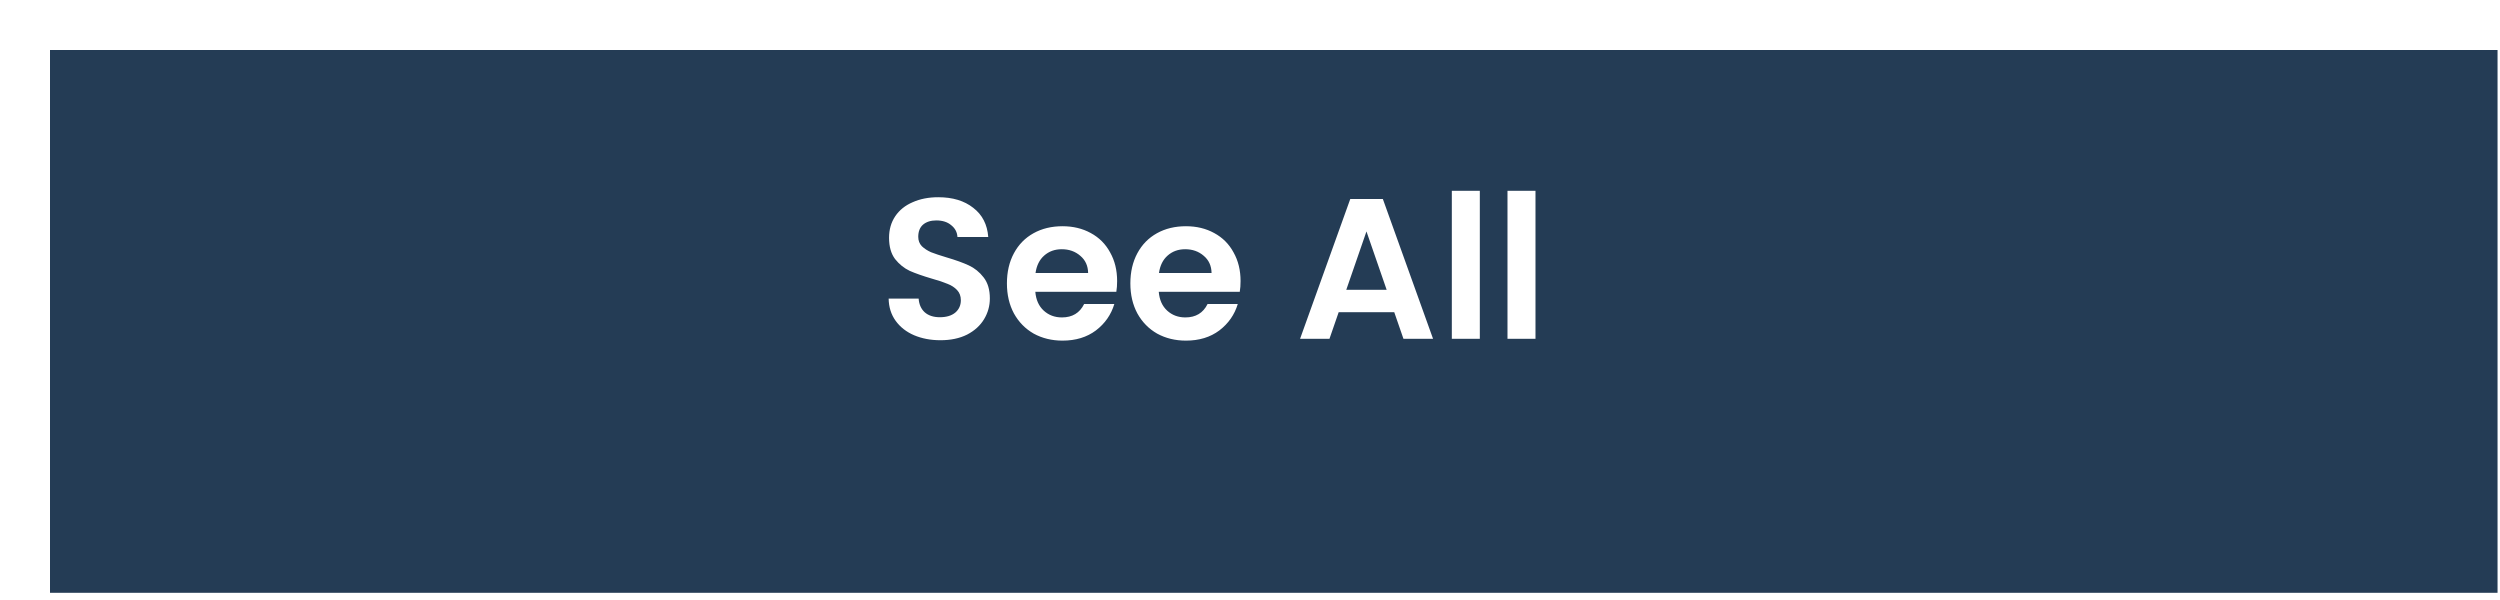 <svg width="200" height="48" viewBox="0 0 200 48" fill="none" xmlns="http://www.w3.org/2000/svg">
<g filter="url(#filter0_d_158_730)">
<rect width="195.803" height="43.424" fill="#243C55"/>
</g>
<path d="M75.236 27.218C74.457 27.218 73.754 27.084 73.124 26.818C72.505 26.551 72.015 26.167 71.652 25.666C71.29 25.164 71.103 24.572 71.092 23.89H73.492C73.524 24.348 73.684 24.711 73.972 24.978C74.271 25.244 74.676 25.378 75.188 25.378C75.711 25.378 76.121 25.255 76.42 25.01C76.719 24.754 76.868 24.423 76.868 24.018C76.868 23.687 76.767 23.415 76.564 23.202C76.362 22.988 76.106 22.823 75.796 22.706C75.498 22.578 75.082 22.439 74.548 22.29C73.823 22.076 73.231 21.868 72.772 21.666C72.324 21.452 71.935 21.138 71.604 20.722C71.284 20.295 71.124 19.73 71.124 19.026C71.124 18.364 71.29 17.788 71.62 17.298C71.951 16.807 72.415 16.434 73.012 16.178C73.609 15.911 74.292 15.778 75.06 15.778C76.212 15.778 77.145 16.06 77.86 16.626C78.585 17.18 78.986 17.959 79.06 18.962H76.596C76.575 18.578 76.409 18.263 76.1 18.018C75.802 17.762 75.401 17.634 74.9 17.634C74.463 17.634 74.111 17.746 73.844 17.97C73.588 18.194 73.46 18.519 73.46 18.946C73.46 19.244 73.556 19.495 73.748 19.698C73.951 19.89 74.196 20.05 74.484 20.178C74.783 20.295 75.199 20.434 75.732 20.594C76.457 20.807 77.049 21.02 77.508 21.234C77.967 21.447 78.362 21.767 78.692 22.194C79.023 22.62 79.188 23.18 79.188 23.874C79.188 24.471 79.034 25.026 78.724 25.538C78.415 26.05 77.962 26.46 77.364 26.77C76.767 27.068 76.058 27.218 75.236 27.218ZM89.37 22.482C89.37 22.802 89.349 23.09 89.306 23.346H82.826C82.879 23.986 83.103 24.487 83.498 24.85C83.893 25.212 84.378 25.394 84.954 25.394C85.786 25.394 86.378 25.036 86.73 24.322H89.146C88.89 25.175 88.4 25.879 87.674 26.434C86.949 26.978 86.058 27.25 85.002 27.25C84.149 27.25 83.381 27.063 82.698 26.69C82.026 26.306 81.498 25.767 81.114 25.074C80.741 24.38 80.554 23.58 80.554 22.674C80.554 21.756 80.741 20.951 81.114 20.258C81.487 19.564 82.01 19.031 82.682 18.658C83.354 18.284 84.127 18.098 85.002 18.098C85.845 18.098 86.597 18.279 87.258 18.642C87.93 19.004 88.448 19.522 88.81 20.194C89.183 20.855 89.37 21.618 89.37 22.482ZM87.05 21.842C87.04 21.266 86.832 20.807 86.426 20.466C86.021 20.114 85.525 19.938 84.938 19.938C84.383 19.938 83.914 20.108 83.53 20.45C83.157 20.78 82.927 21.244 82.842 21.842H87.05ZM99.245 22.482C99.245 22.802 99.224 23.09 99.181 23.346H92.701C92.754 23.986 92.978 24.487 93.373 24.85C93.768 25.212 94.253 25.394 94.829 25.394C95.661 25.394 96.253 25.036 96.605 24.322H99.021C98.765 25.175 98.275 25.879 97.549 26.434C96.824 26.978 95.933 27.25 94.877 27.25C94.024 27.25 93.256 27.063 92.573 26.69C91.901 26.306 91.373 25.767 90.989 25.074C90.616 24.38 90.429 23.58 90.429 22.674C90.429 21.756 90.616 20.951 90.989 20.258C91.362 19.564 91.885 19.031 92.557 18.658C93.229 18.284 94.002 18.098 94.877 18.098C95.72 18.098 96.472 18.279 97.133 18.642C97.805 19.004 98.323 19.522 98.685 20.194C99.058 20.855 99.245 21.618 99.245 22.482ZM96.925 21.842C96.915 21.266 96.707 20.807 96.301 20.466C95.896 20.114 95.4 19.938 94.813 19.938C94.258 19.938 93.789 20.108 93.405 20.45C93.032 20.78 92.802 21.244 92.717 21.842H96.925ZM111.541 24.978H107.093L106.357 27.106H104.005L108.021 15.922H110.629L114.645 27.106H112.277L111.541 24.978ZM110.933 23.186L109.317 18.514L107.701 23.186H110.933ZM118.386 15.266V27.106H116.146V15.266H118.386ZM122.839 15.266V27.106H120.599V15.266H122.839Z" fill="white"/>
<defs>
<filter id="filter0_d_158_730" x="0" y="0" width="199.803" height="47.424" filterUnits="userSpaceOnUse" color-interpolation-filters="sRGB">
<feFlood flood-opacity="0" result="BackgroundImageFix"/>
<feColorMatrix in="SourceAlpha" type="matrix" values="0 0 0 0 0 0 0 0 0 0 0 0 0 0 0 0 0 0 127 0" result="hardAlpha"/>
<feOffset dx="4" dy="4"/>
<feComposite in2="hardAlpha" operator="out"/>
<feColorMatrix type="matrix" values="0 0 0 0 1 0 0 0 0 1 0 0 0 0 1 0 0 0 1 0"/>
<feBlend mode="normal" in2="BackgroundImageFix" result="effect1_dropShadow_158_730"/>
<feBlend mode="normal" in="SourceGraphic" in2="effect1_dropShadow_158_730" result="shape"/>
</filter>
</defs>
</svg>

